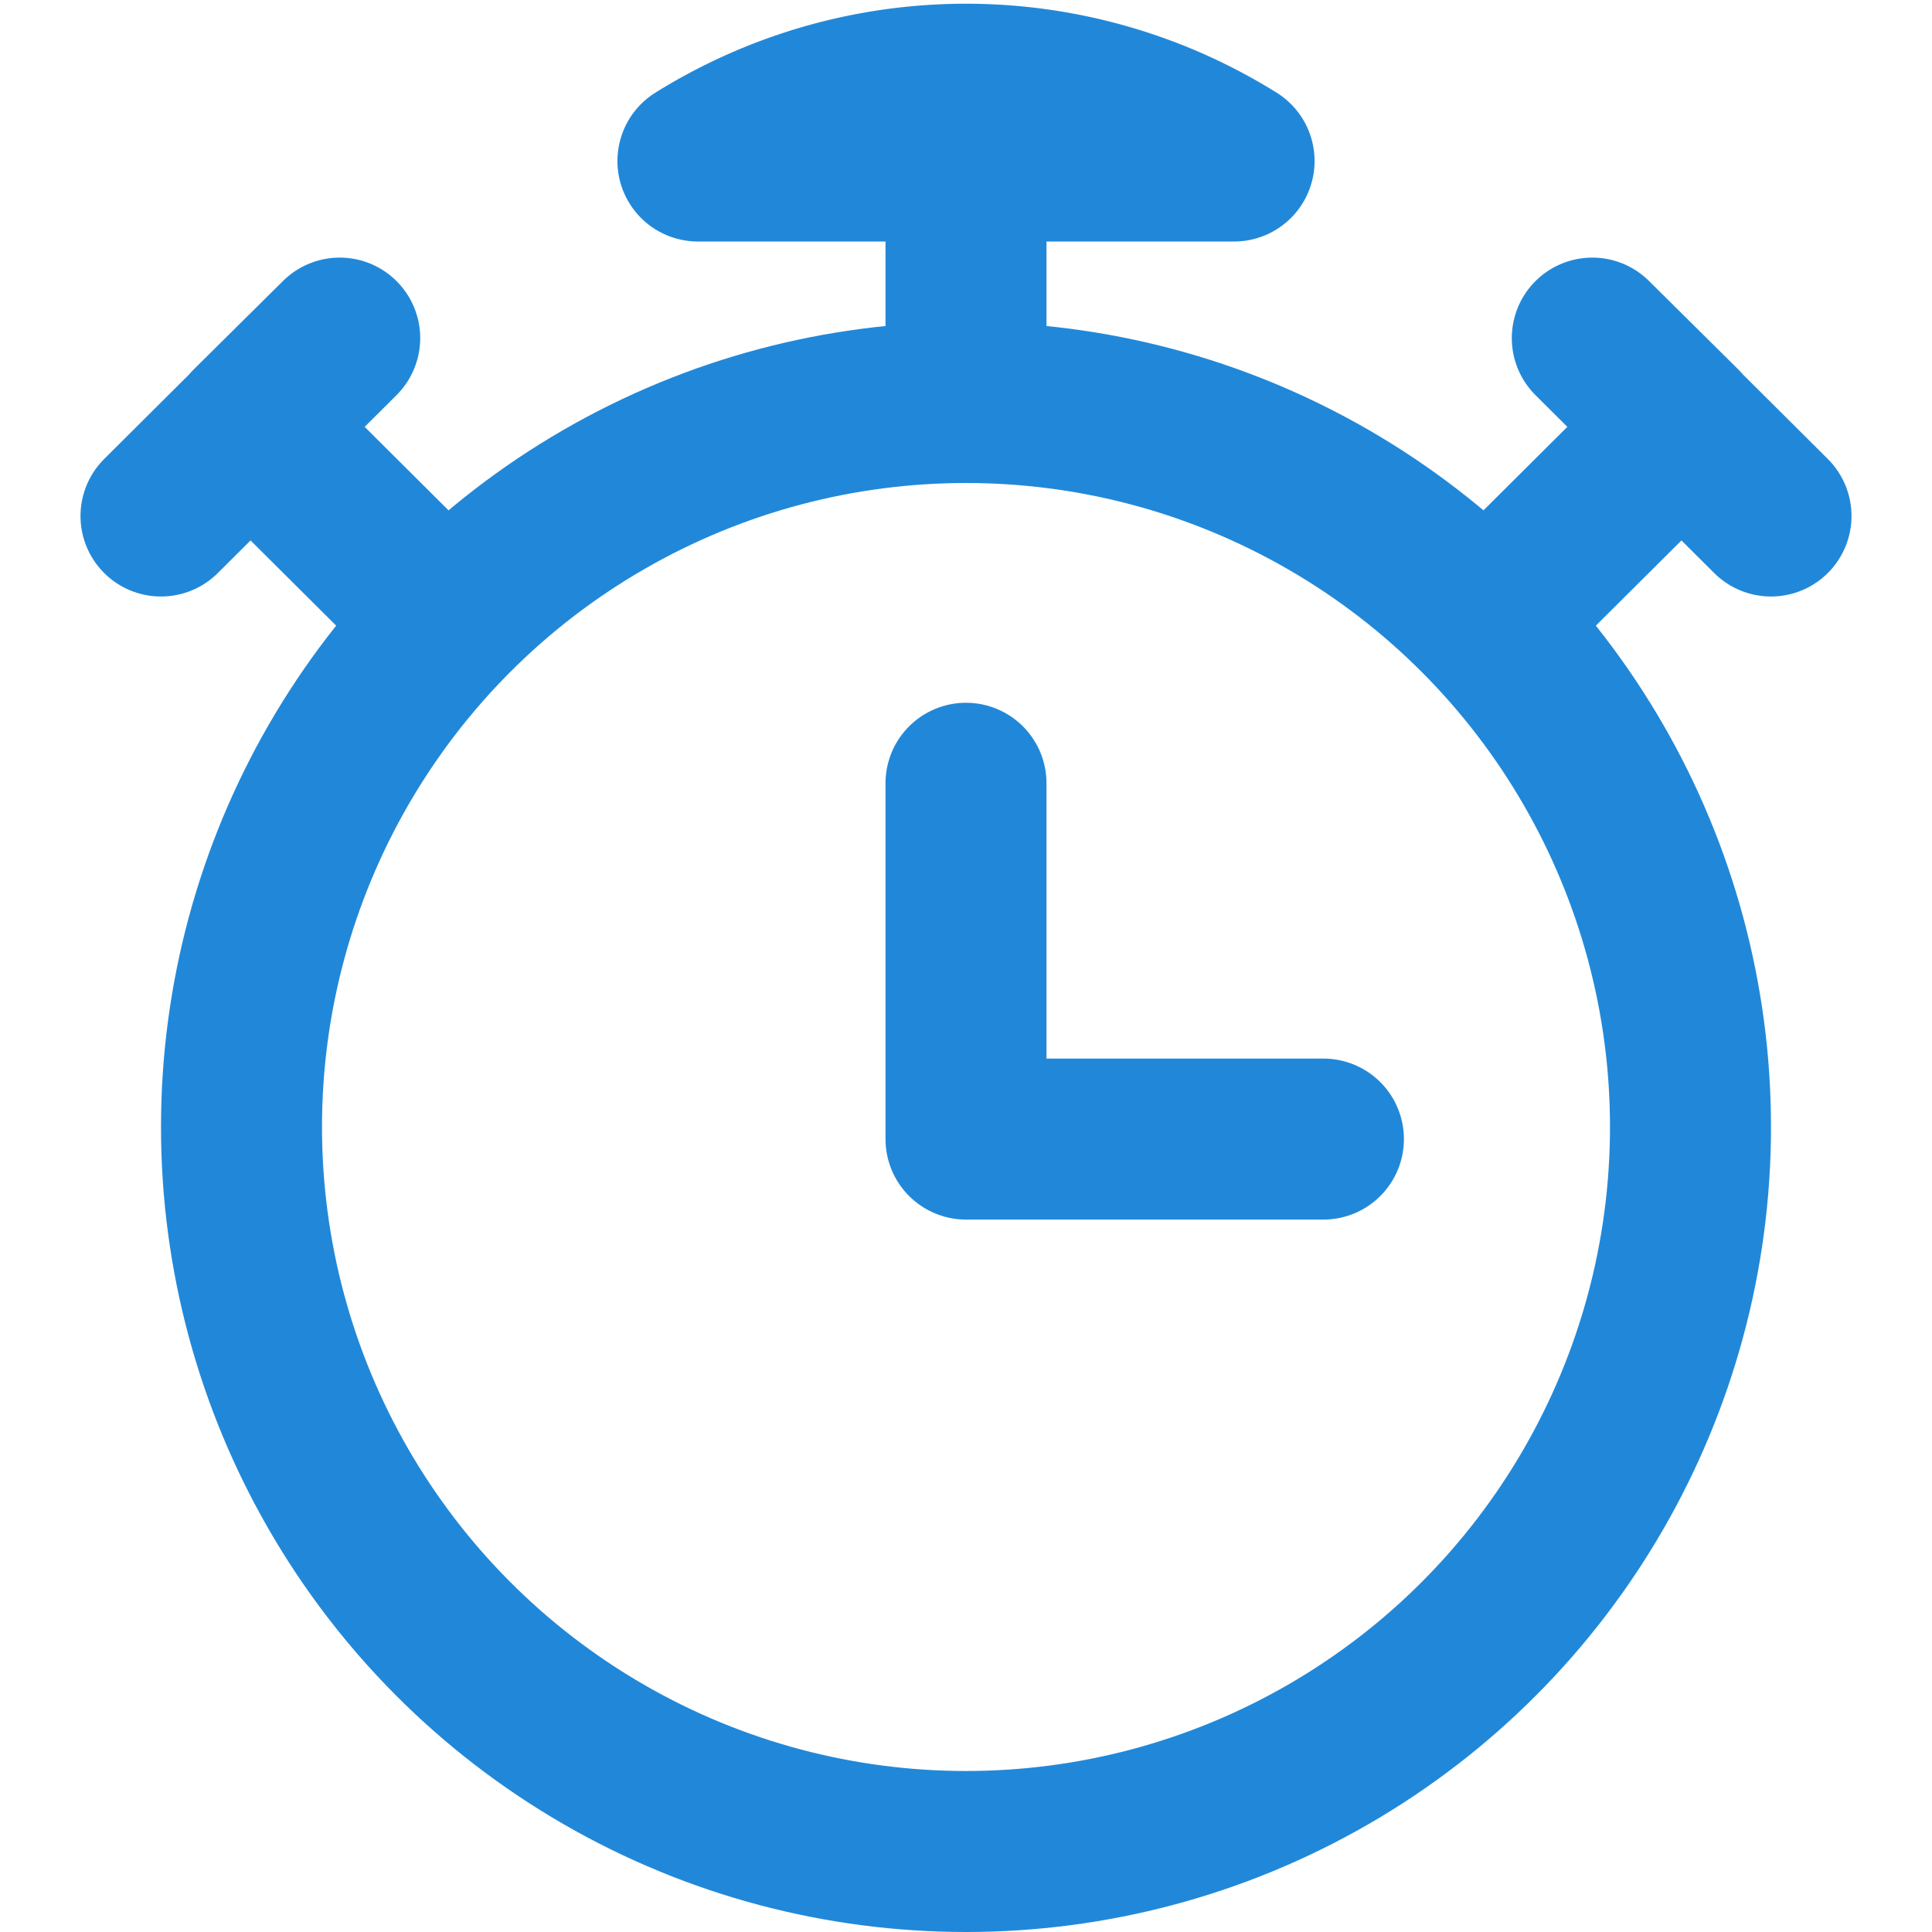 <svg xmlns="http://www.w3.org/2000/svg" viewBox="0 0 24 24"><defs><style>.cls-1,.cls-2{fill:none;stroke:#2188d9;stroke-linejoin:round;stroke-width:2px;}.cls-2{stroke-linecap:round;}</style></defs><title>Hours Report</title><g id="Hours_Report" data-name="Hours Report"><circle class="cls-1" cx="12" cy="14" r="9"/><path class="cls-1" d="M12,2h3.33A6.29,6.29,0,0,0,8.67,2H12V5.3"/><polyline class="cls-2" points="12 9.73 12 14.15 16.44 14.15"/><polyline class="cls-2" points="5.33 7.51 3.11 5.3 4.22 4.2 2 6.41"/><polyline class="cls-2" points="18.67 7.51 20.89 5.3 19.78 4.2 22 6.41"/></g></svg>

